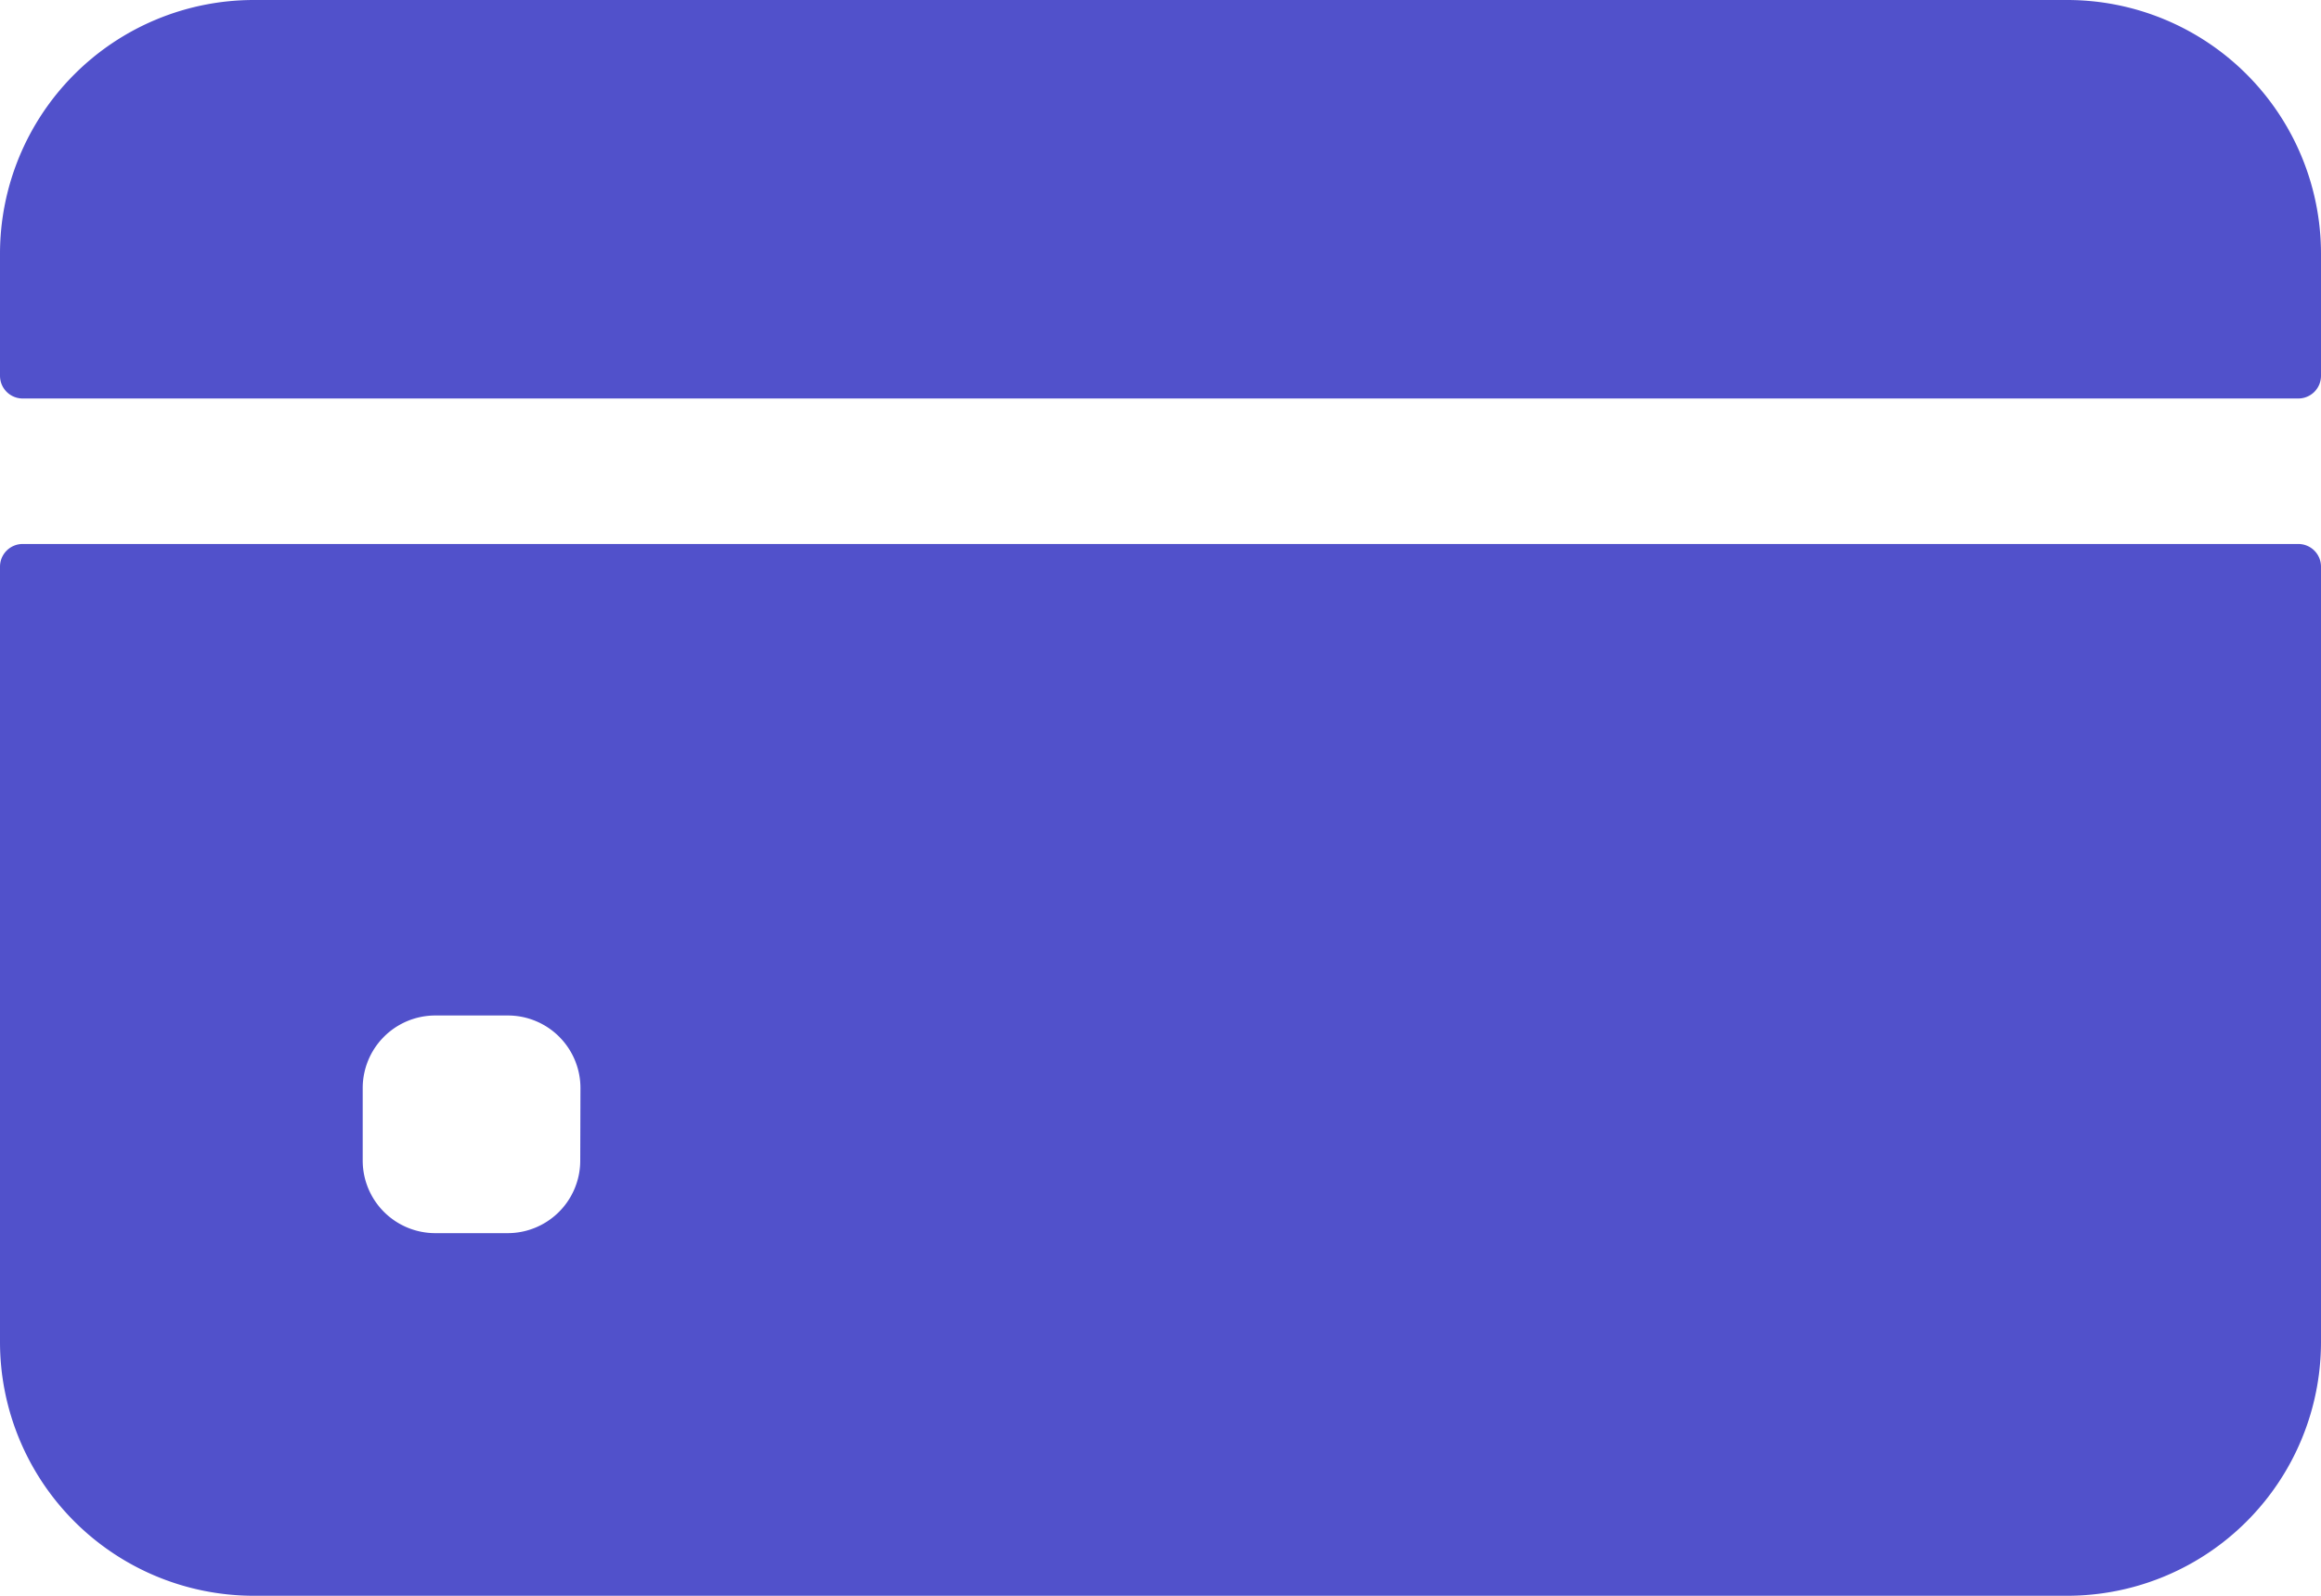 <svg xmlns="http://www.w3.org/2000/svg" width="22" height="15.125" viewBox="0 0 22 15.125">
  <g id="credit-card_1_" data-name="credit-card (1)" transform="translate(0 -3.438)">
    <g id="Сгруппировать_20" data-name="Сгруппировать 20">
      <path id="Контур_159" data-name="Контур 159" d="M22,7V5.844a2.406,2.406,0,0,0-2.406-2.406H2.406A2.406,2.406,0,0,0,0,5.844V7a.215.215,0,0,0,.215.215h21.57A.215.215,0,0,0,22,7Z" fill="#5151cb"/>
      <path id="Контур_160" data-name="Контур 160" d="M0,8.809v7.348a2.406,2.406,0,0,0,2.406,2.406H19.594A2.406,2.406,0,0,0,22,16.156V8.809a.215.215,0,0,0-.215-.215H.215A.215.215,0,0,0,0,8.809Zm5.5,5.629a.688.688,0,0,1-.687.688H4.125a.688.688,0,0,1-.687-.687V13.75a.688.688,0,0,1,.688-.687h.688a.688.688,0,0,1,.688.688Z" fill="#5151cb"/>
    </g>
  </g>
</svg>
